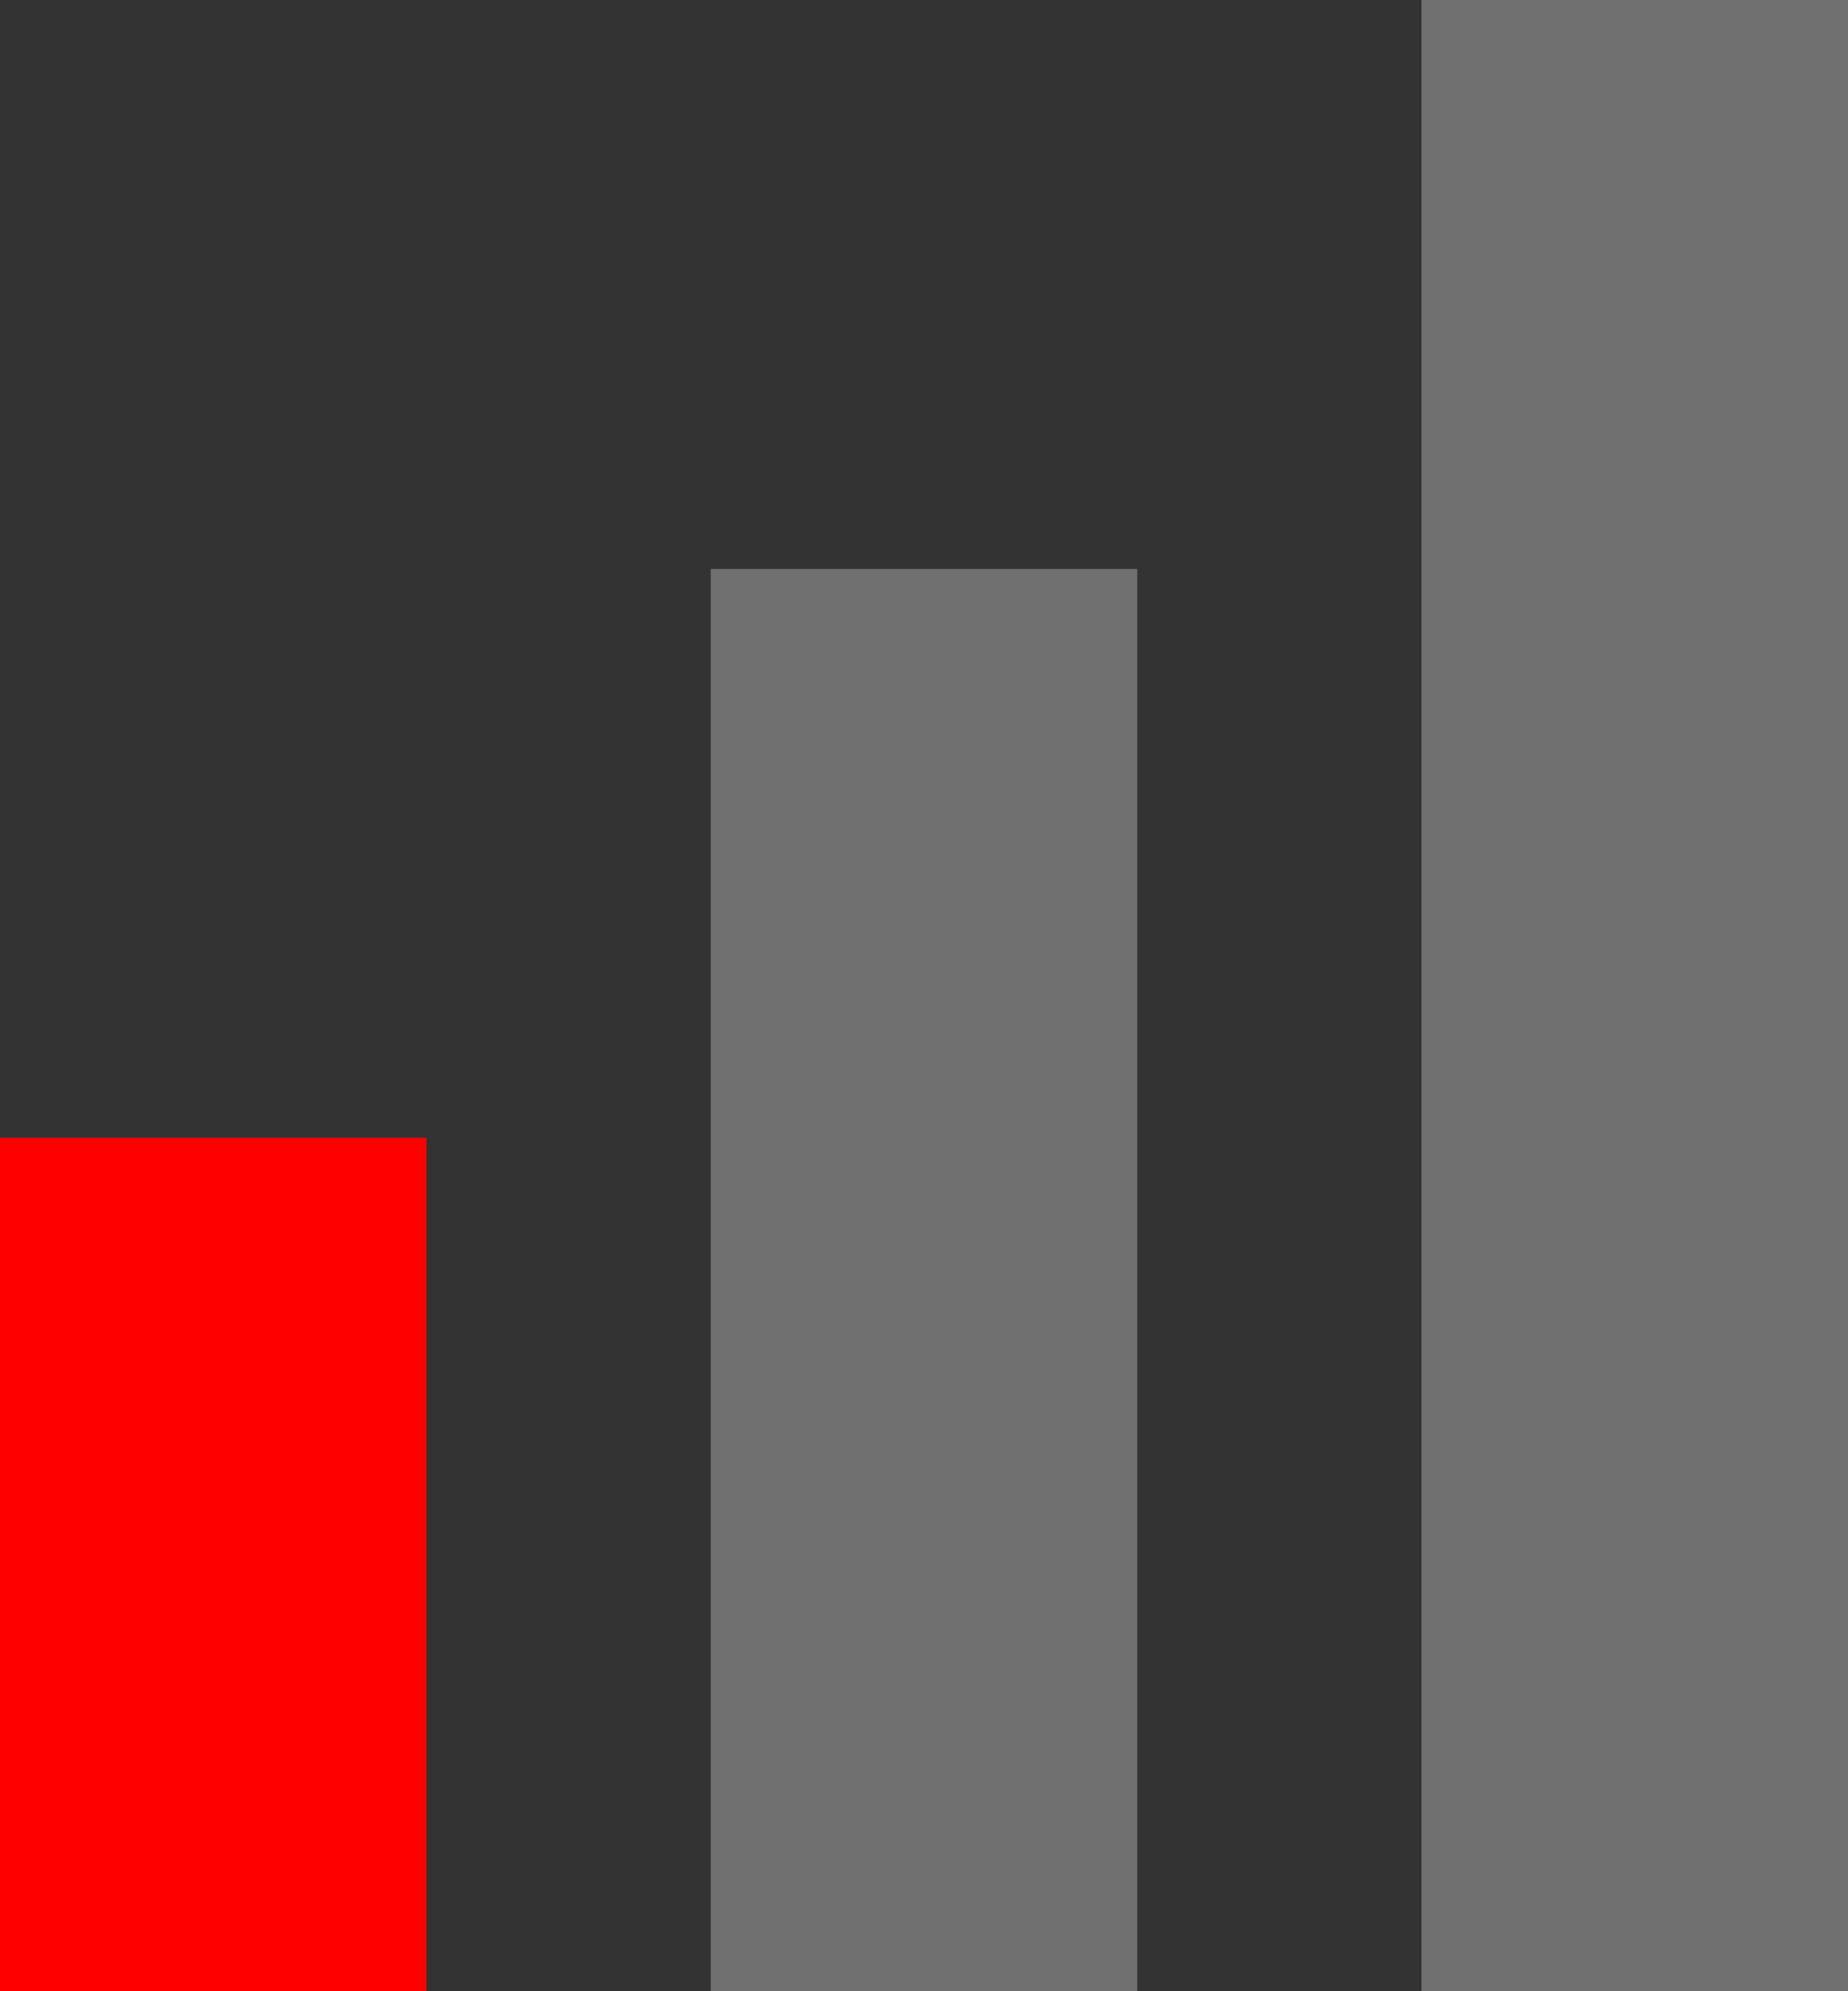 <?xml version="1.0" encoding="utf-8"?>
<!-- Generator: Adobe Illustrator 16.0.0, SVG Export Plug-In . SVG Version: 6.00 Build 0)  -->
<!DOCTYPE svg PUBLIC "-//W3C//DTD SVG 1.1//EN" "http://www.w3.org/Graphics/SVG/1.1/DTD/svg11.dtd">
<svg version="1.1" id="Layer_1" xmlns="http://www.w3.org/2000/svg" xmlns:xlink="http://www.w3.org/1999/xlink" x="0px" y="0px"
	 width="13px" height="14px" viewBox="0 0 13 14" enable-background="new 0 0 13 14" xml:space="preserve">
<rect x="0" y="0" width="13" height="14" fill="#333333" stroke="none"/>
<g id="videocall_signal">
	<path id="Rectangle-177" fill="#FFFFFF" fill-opacity="0.3" d="M13,14h-3V0h3V14z"/>
	<path id="Rectangle-177-co" fill="#FFFFFF" fill-opacity="0.3" d="M8,14H5V4h3V14z"/>
	<path id="Rectangle-177-co_1_" fill="#FF0000" d="M3,14H0V8h3V14z"/>
</g>
</svg>
